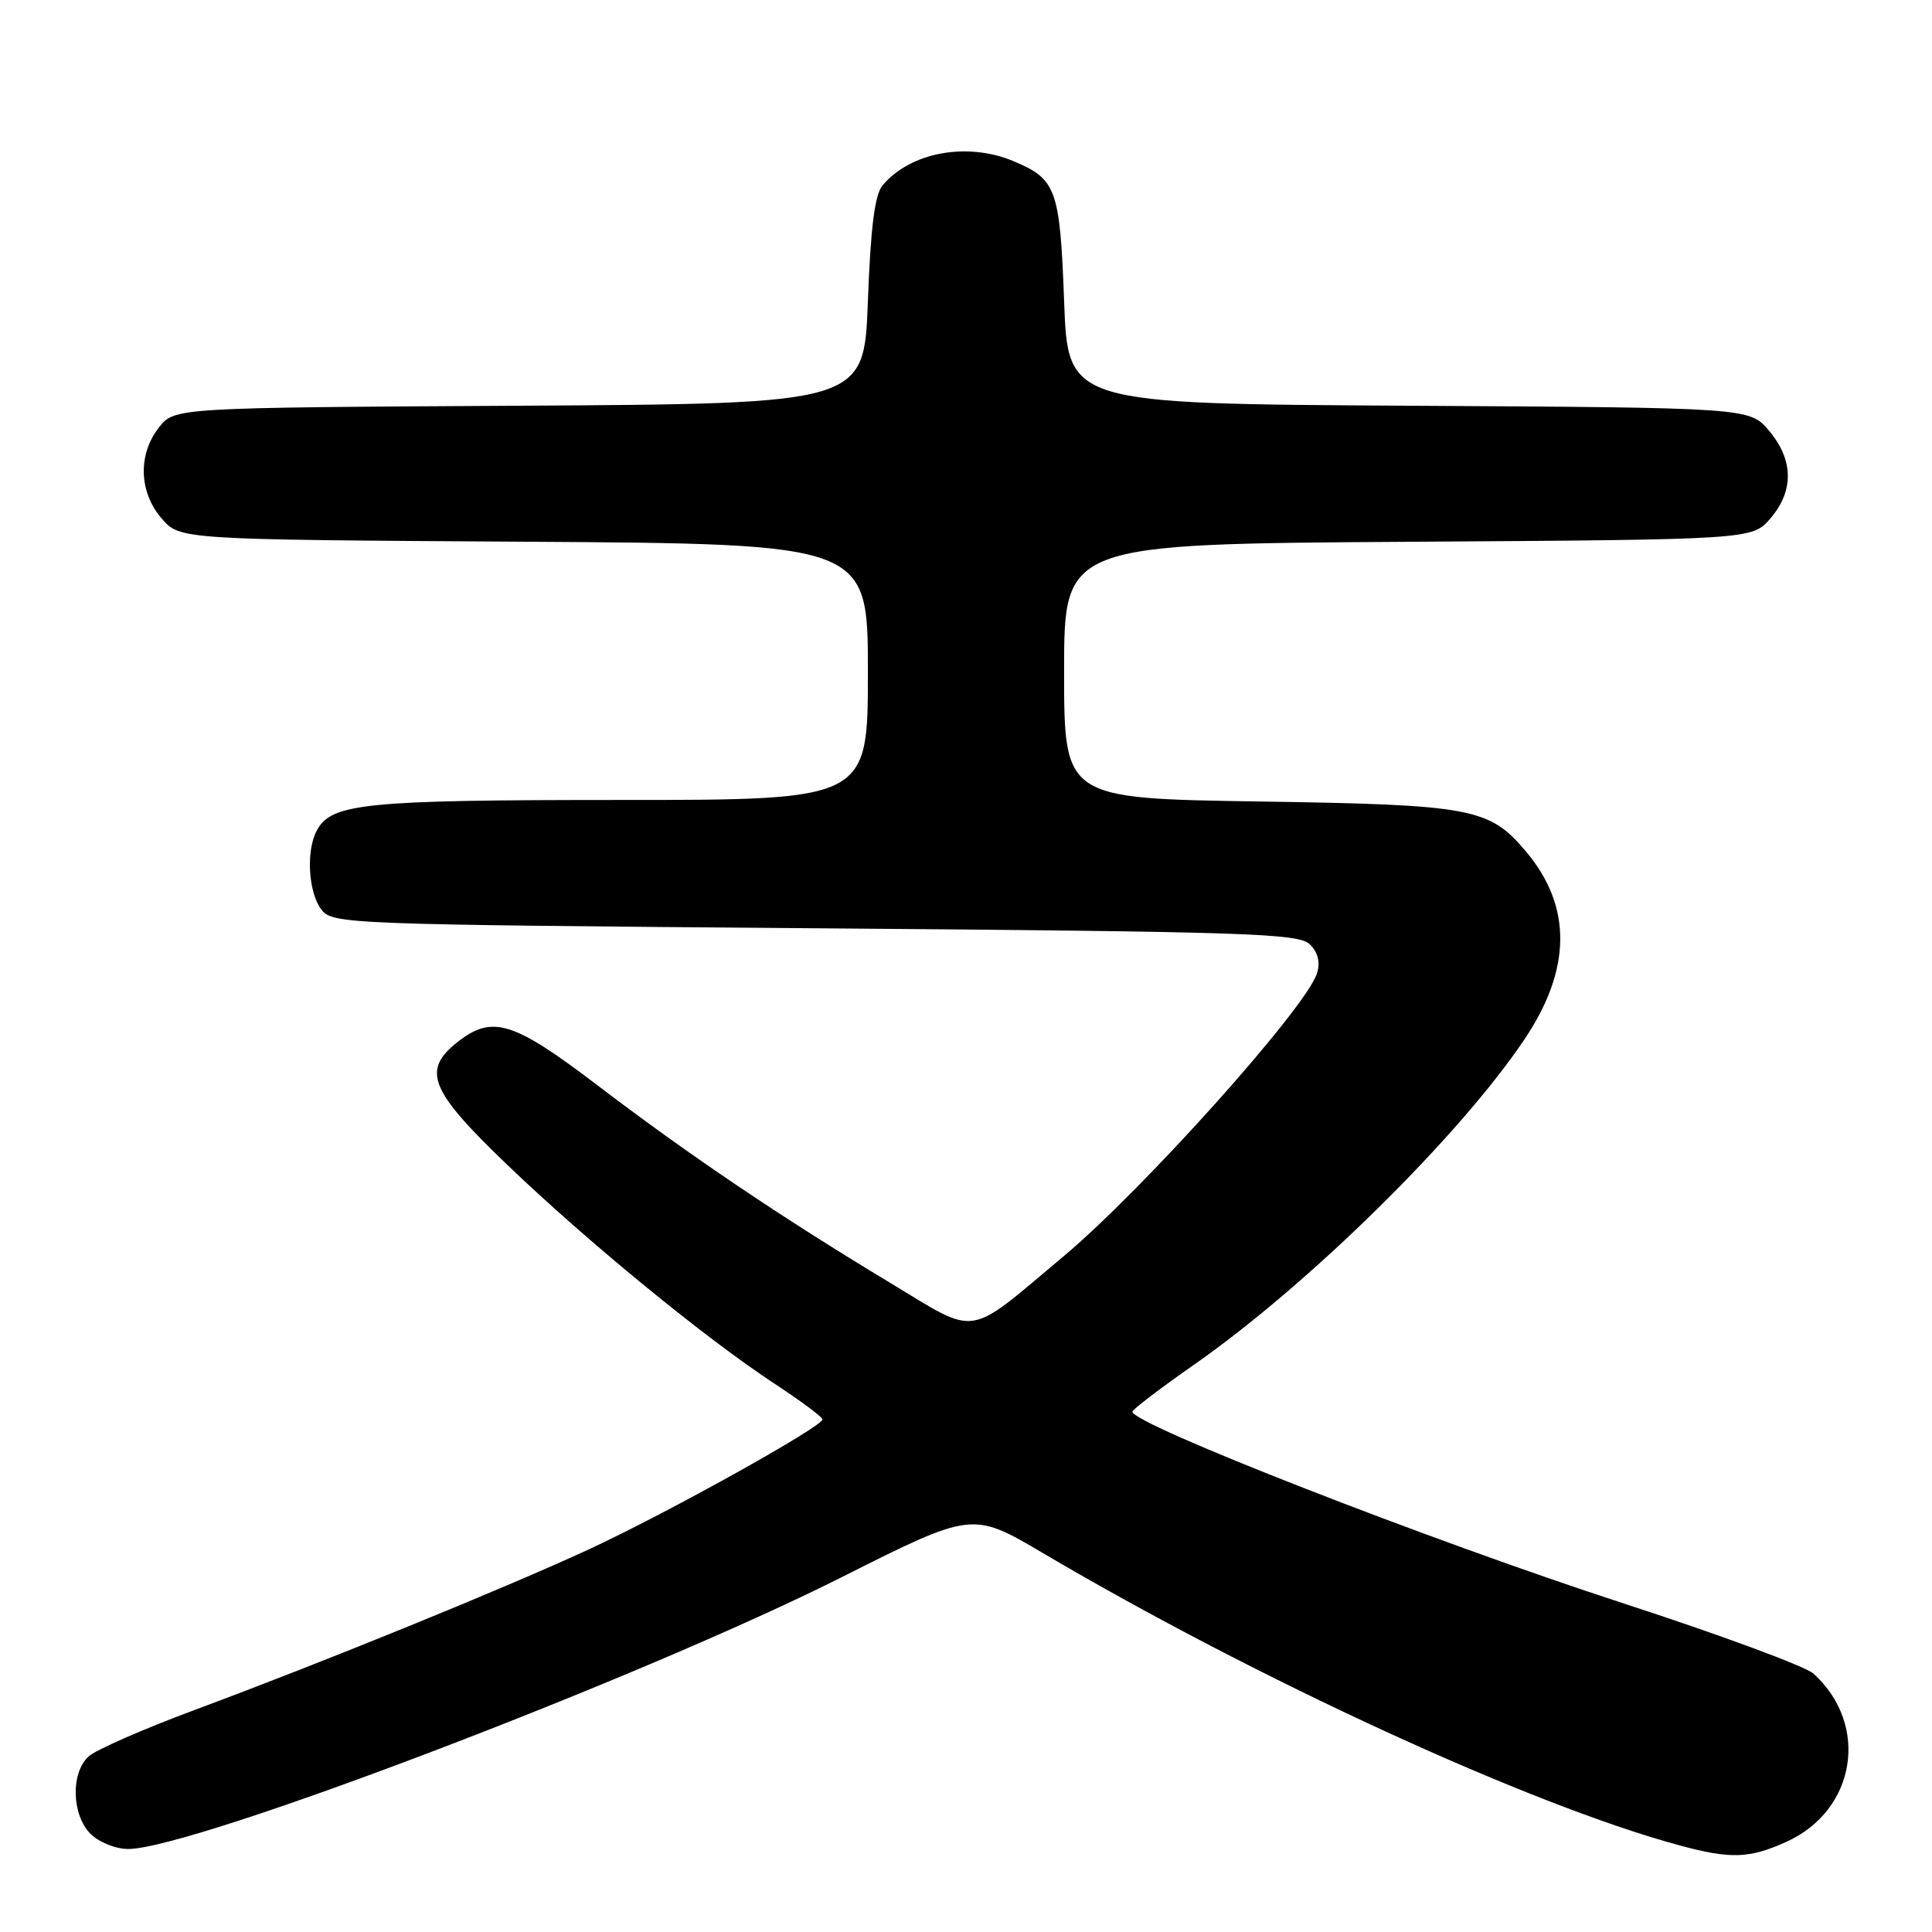 <?xml version="1.0" encoding="UTF-8" standalone="no"?>
<!DOCTYPE svg PUBLIC "-//W3C//DTD SVG 1.1//EN" "http://www.w3.org/Graphics/SVG/1.1/DTD/svg11.dtd" >
<svg xmlns="http://www.w3.org/2000/svg" xmlns:xlink="http://www.w3.org/1999/xlink" version="1.1" viewBox="0 0 256 256">
 <g >
 <path fill="currentColor"
d=" M 236.73 244.04 C 245.95 239.85 247.76 228.52 240.28 221.75 C 239.22 220.80 227.89 216.61 215.10 212.45 C 189.46 204.11 149.90 188.66 150.05 187.05 C 150.08 186.75 153.79 183.92 158.30 180.77 C 173.49 170.14 193.38 150.55 202.00 137.72 C 208.25 128.42 208.32 120.10 202.21 112.84 C 197.34 107.05 195.09 106.63 166.75 106.20 C 141.00 105.80 141.00 105.80 141.00 88.94 C 141.00 72.08 141.00 72.08 186.59 71.79 C 232.17 71.50 232.17 71.50 234.59 68.69 C 237.72 65.05 237.66 60.94 234.42 57.09 C 231.84 54.02 231.84 54.02 186.67 53.76 C 141.50 53.50 141.50 53.50 141.00 39.90 C 140.45 25.04 139.98 23.73 134.28 21.35 C 128.12 18.77 120.60 20.18 116.93 24.58 C 115.91 25.81 115.36 30.19 115.00 39.90 C 114.50 53.50 114.50 53.50 68.81 53.76 C 23.13 54.02 23.13 54.02 21.06 56.64 C 18.26 60.21 18.40 65.20 21.41 68.69 C 23.83 71.50 23.83 71.50 69.41 71.78 C 115.00 72.06 115.00 72.06 115.00 89.03 C 115.00 106.00 115.00 106.00 82.15 106.00 C 48.30 106.00 43.90 106.44 41.98 110.04 C 40.53 112.74 40.85 118.21 42.57 120.50 C 44.05 122.45 45.56 122.51 108.01 123.00 C 165.48 123.45 172.10 123.67 173.57 125.14 C 174.66 126.23 174.97 127.52 174.50 128.99 C 173.06 133.54 151.59 157.51 141.04 166.37 C 127.86 177.42 129.80 177.12 117.83 169.91 C 103.46 161.25 91.26 153.02 79.21 143.84 C 68.01 135.31 65.24 134.45 60.63 138.07 C 55.85 141.84 56.92 144.48 67.24 154.37 C 77.89 164.58 93.43 177.30 102.62 183.34 C 106.11 185.63 108.97 187.76 108.98 188.08 C 109.01 189.03 88.24 200.58 78.00 205.31 C 66.76 210.50 43.11 220.14 25.84 226.56 C 19.05 229.08 12.71 231.86 11.75 232.73 C 9.35 234.89 9.49 240.49 12.00 243.00 C 13.11 244.11 15.33 245.00 16.99 245.00 C 25.50 245.00 84.94 222.36 111.54 208.98 C 128.84 200.28 128.84 200.28 138.17 205.78 C 166.66 222.58 202.78 239.17 222.50 244.51 C 229.32 246.36 231.79 246.28 236.73 244.04 Z "/>
</g>
</svg>
